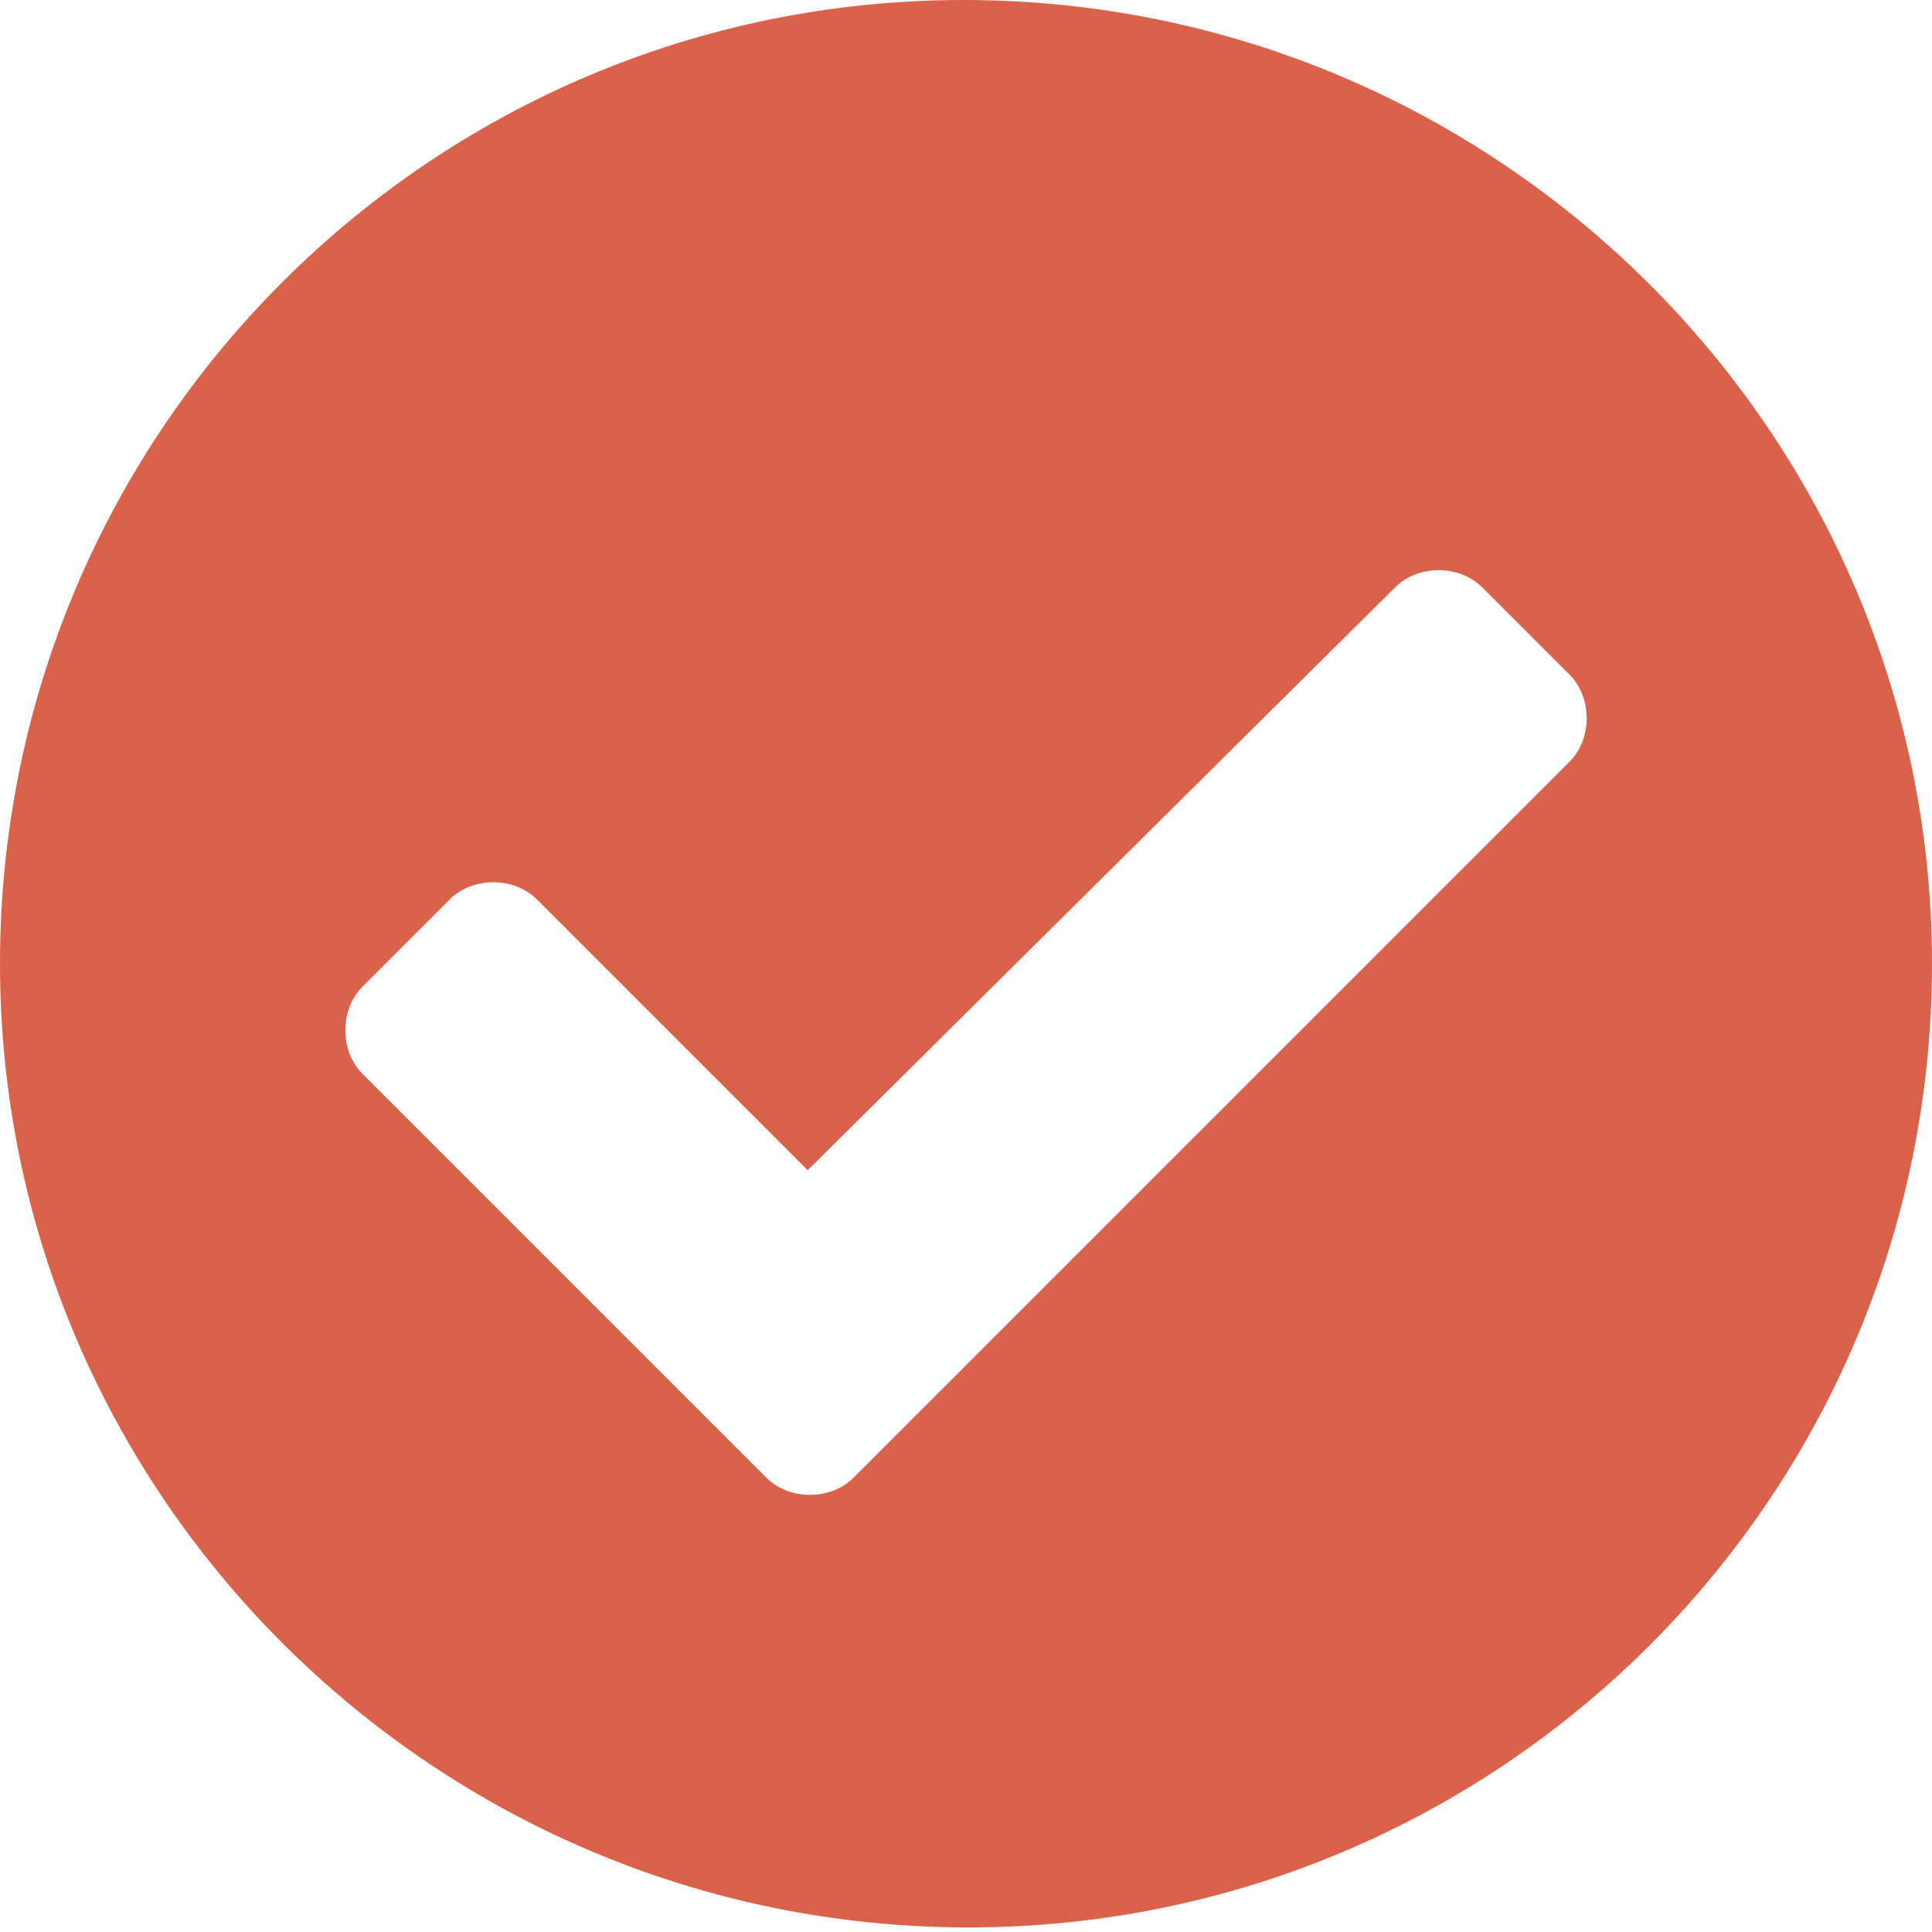 <?xml version="1.0" encoding="utf-8"?>
<!-- Generator: Adobe Illustrator 17.1.0, SVG Export Plug-In . SVG Version: 6.00 Build 0)  -->
<!DOCTYPE svg PUBLIC "-//W3C//DTD SVG 1.1//EN" "http://www.w3.org/Graphics/SVG/1.1/DTD/svg11.dtd">
<svg version="1.1" id="Layer_1" xmlns="http://www.w3.org/2000/svg" xmlns:xlink="http://www.w3.org/1999/xlink" x="0px" y="0px"
	 viewBox="0 0 42.1 42.1" enable-background="new 0 0 42.1 42.1" xml:space="preserve">
<path display="none" fill="#da624a" d="M33.5,28.9l2.7-2.7c0.4-0.4,1.2-0.1,1.2,0.4v12.2c0,2.2-1.8,4.1-4.1,4.1H4.1
	C1.8,42.7,0,40.9,0,38.8V9.4c0-2.2,1.8-4.1,4.1-4.1h22.8c0.6,0,0.9,0.7,0.4,1.2l-2.7,2.7c-0.1,0.1-0.3,0.2-0.4,0.2H4.1v29.3h29.3
	v-9.5C33.4,29.1,33.4,29,33.5,28.9z M46.6,12l-22,21.9l-7.6,0.9c-2.1,0.2-4.1-1.6-3.8-3.8l0.9-7.6l22-21.9c1.9-1.9,5-1.9,6.9,0
	l3.6,3.6C48.4,7,48.4,10.1,46.6,12z M38.3,14.6l-4.8-4.8L18,25.2l-0.6,5.4l5.4-0.6L38.3,14.6z M43.7,7.9l-3.6-3.6
	c-0.3-0.3-0.9-0.3-1.3,0l-2.6,2.6l4.8,4.8l2.7-2.6C44.1,8.8,44.1,8.3,43.7,7.9z"/>
<path fill="#da624a" d="M42.1,21c0,11.6-9.4,21-21,21S0,32.6,0,21S9.4,0,21,0S42.1,9.4,42.1,21z M18.6,32.2l15.6-15.6
	c0.5-0.5,0.5-1.4,0-1.9l-1.9-1.9c-0.5-0.5-1.4-0.5-1.9,0L17.6,25.5l-5.9-5.9c-0.5-0.5-1.4-0.5-1.9,0l-1.9,1.9
	c-0.5,0.5-0.5,1.4,0,1.9l8.8,8.8C17.2,32.7,18.1,32.7,18.6,32.2z"/>
</svg>

